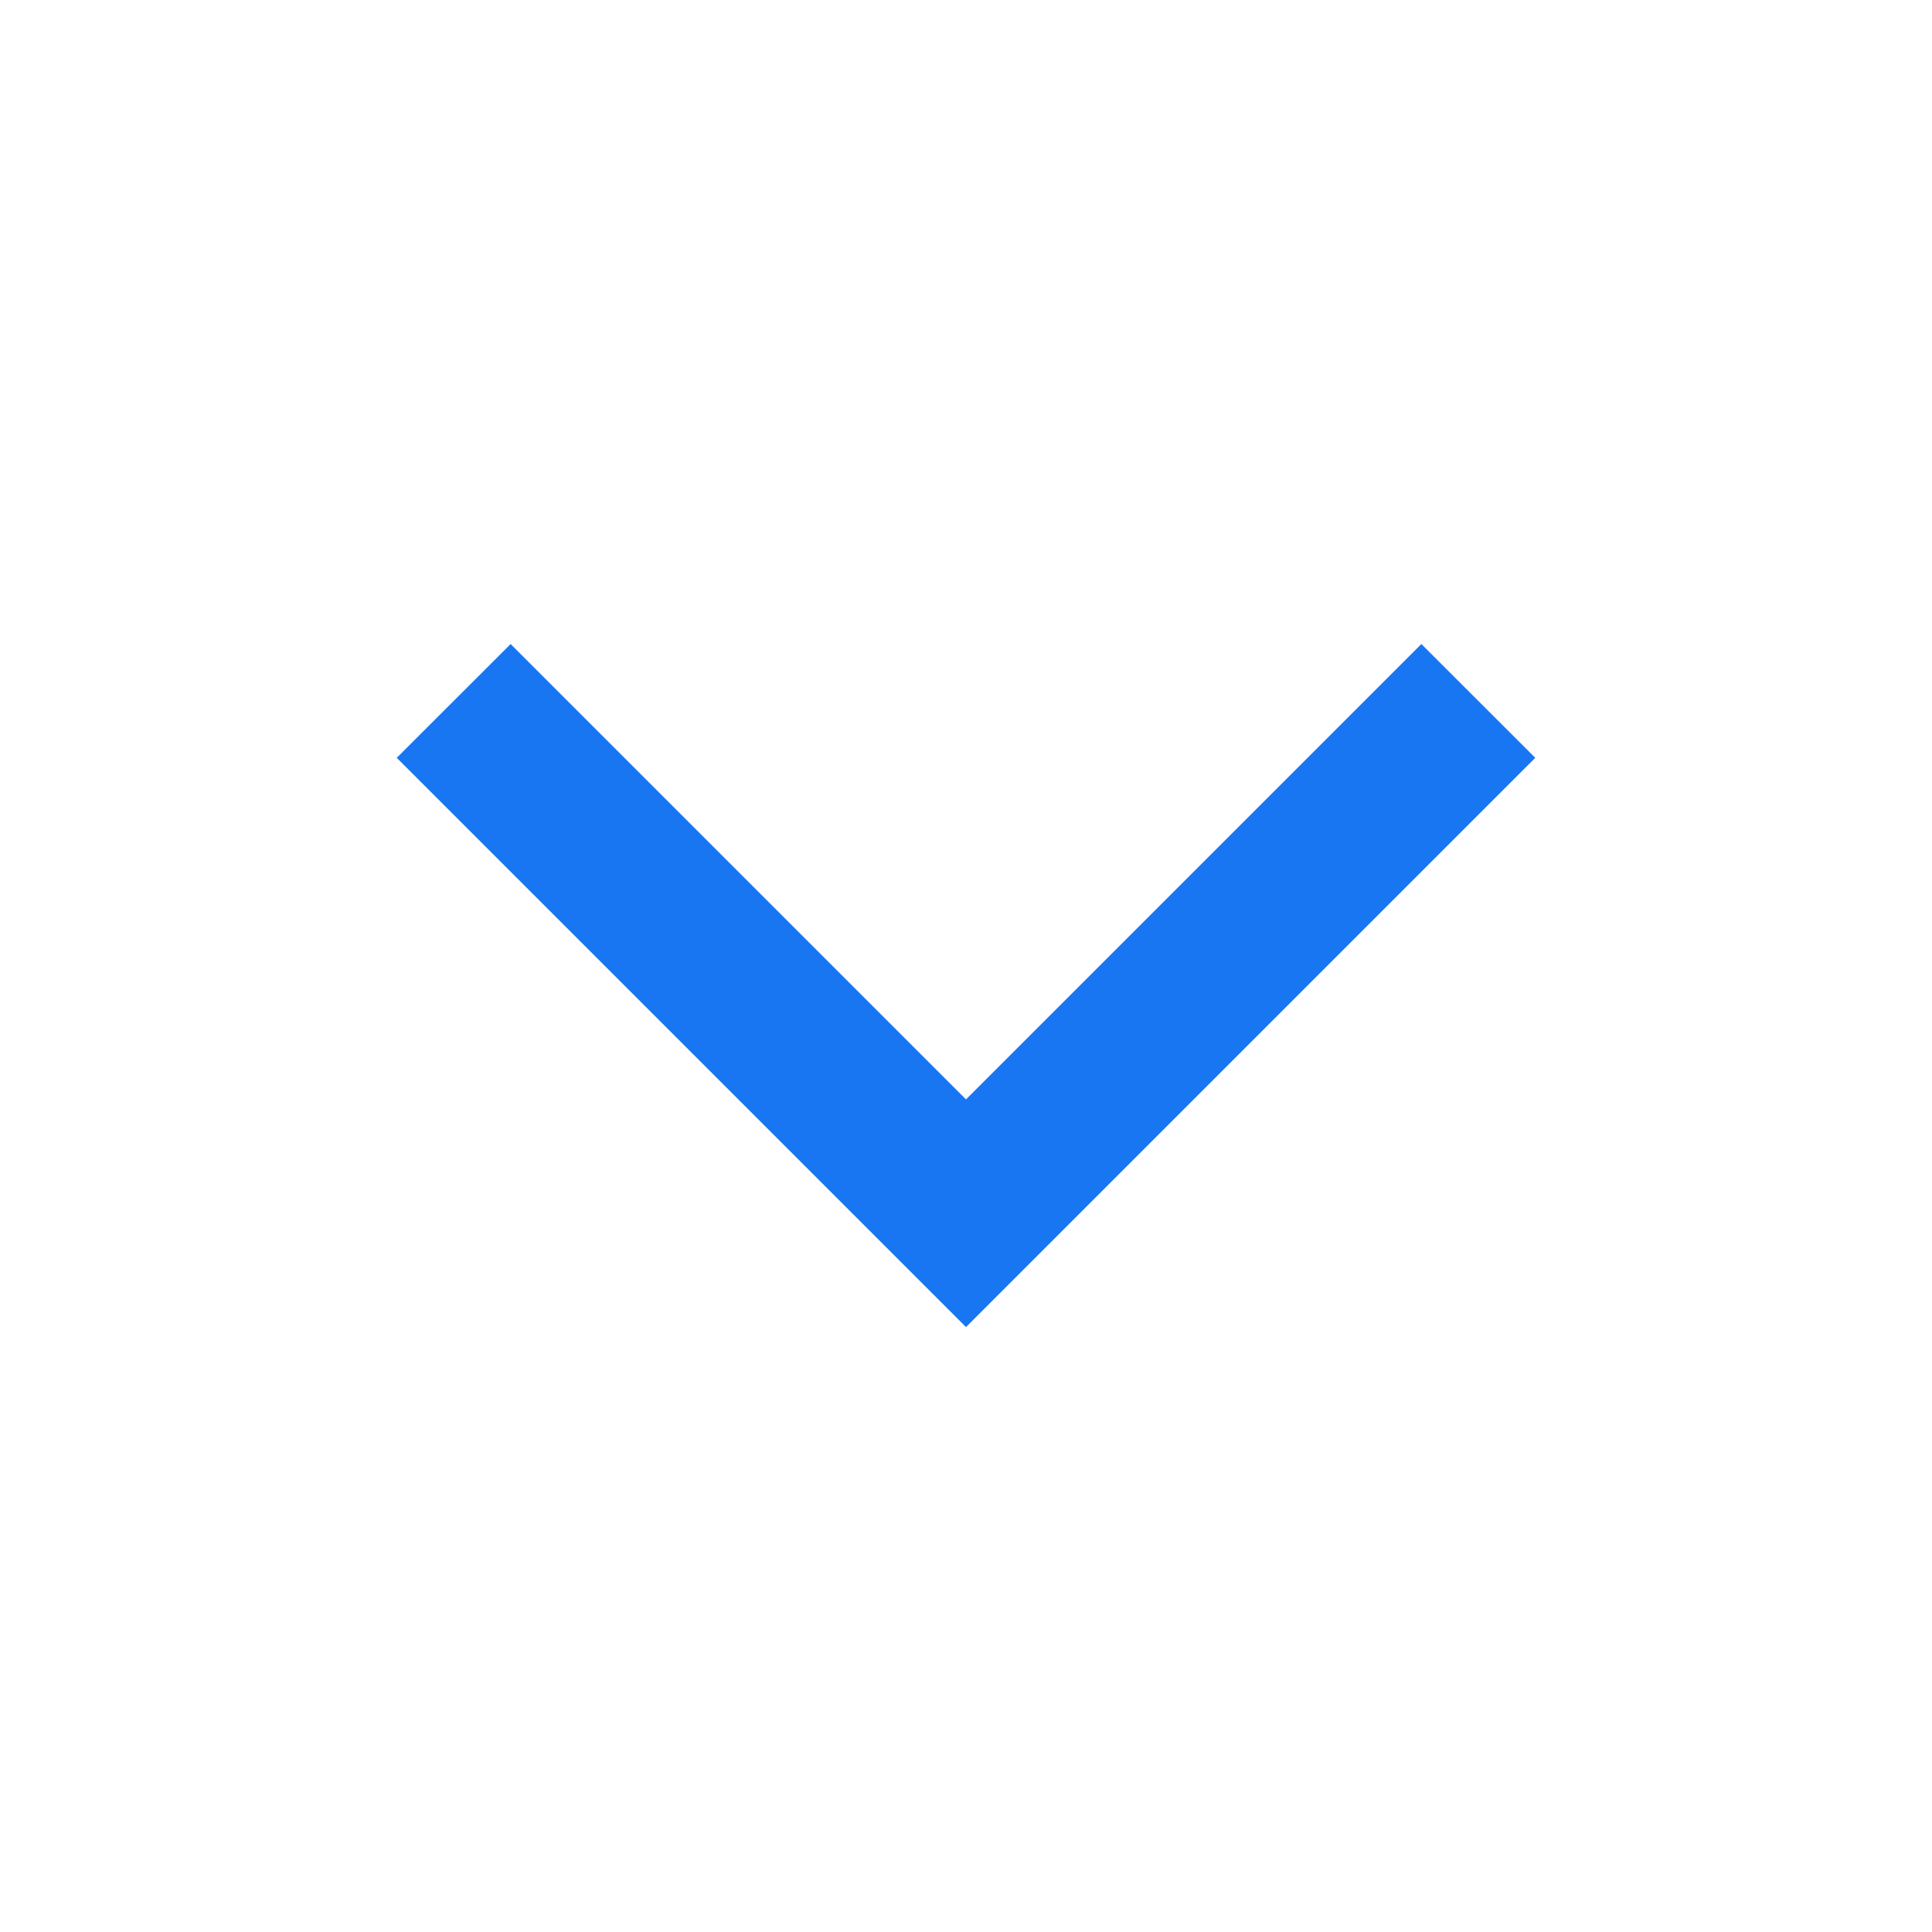 <svg width="20" height="20" viewBox="0 0 20 20" fill="none" xmlns="http://www.w3.org/2000/svg">
    <path d="M14.714 6.667L15.893 7.845L10 13.738L4.107 7.845L5.286 6.667L10 11.381L14.714 6.667Z" fill="#1876F2"/>
</svg>
